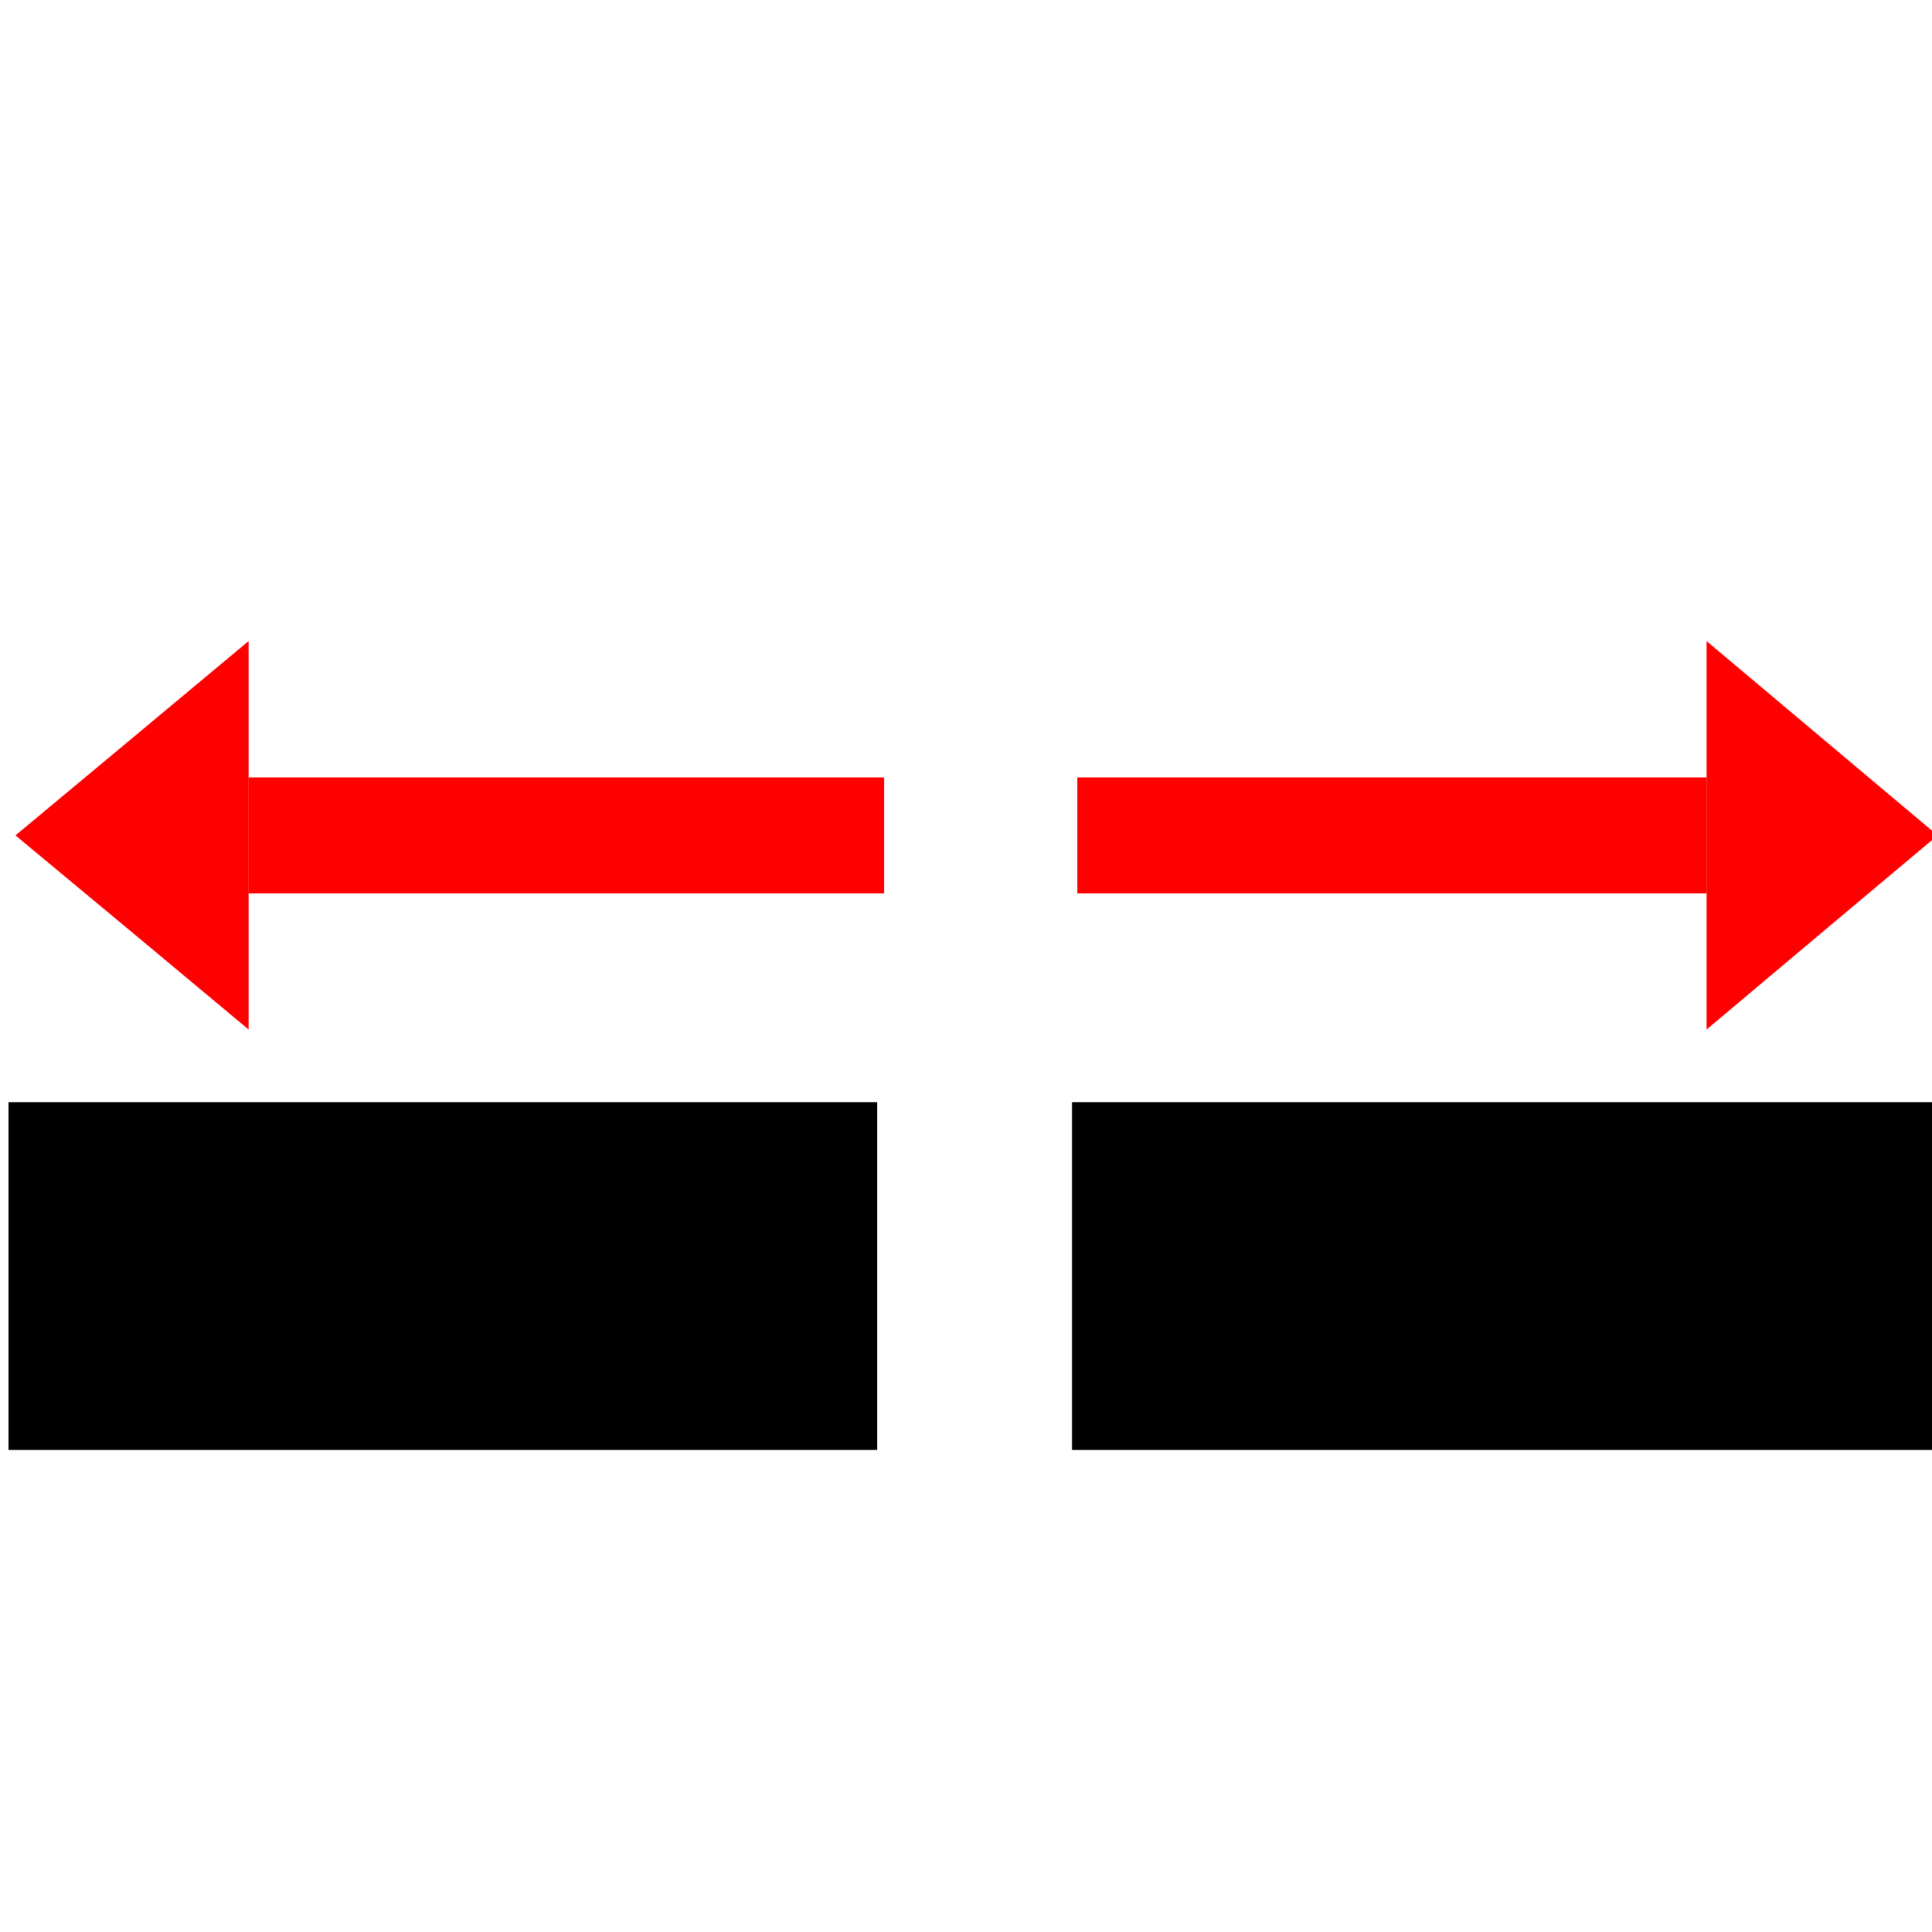 <?xml version="1.0" encoding="UTF-8"?>
<!DOCTYPE svg PUBLIC "-//W3C//DTD SVG 1.1//EN" "http://www.w3.org/Graphics/SVG/1.1/DTD/svg11.dtd">
<!-- Creator: CorelDRAW Home & Student X8 -->
<svg xmlns="http://www.w3.org/2000/svg" xml:space="preserve" width="100mm" height="100mm" version="1.1" style="shape-rendering:geometricPrecision; text-rendering:geometricPrecision; image-rendering:optimizeQuality; fill-rule:evenodd; clip-rule:evenodd"
viewBox="0 0 10000 10000"
 xmlns:xlink="http://www.w3.org/1999/xlink">
 <defs>
  <style type="text/css">
   <![CDATA[
    .fil0 {fill:black}
    .fil1 {fill:red}
   ]]>
  </style>
 </defs>
 <g id="Layer_x0020_1">
  <rect class="fil0" x="5549" y="5705" width="4496" height="1800"/>
  <rect class="fil1" x="5576" y="4024" width="3257" height="600"/>
  <polygon class="fil1" points="10029,4324 9431,4826 8833,5329 8833,4324 8833,3318 9431,3821 "/>
  <rect class="fil1" x="1287" y="4024" width="3289" height="600"/>
  <polygon class="fil1" points="80,4324 684,4826 1287,5329 1287,4324 1287,3318 684,3821 "/>
  <rect class="fil0" x="44" y="5705" width="4496" height="1800"/>
 </g>
</svg>
